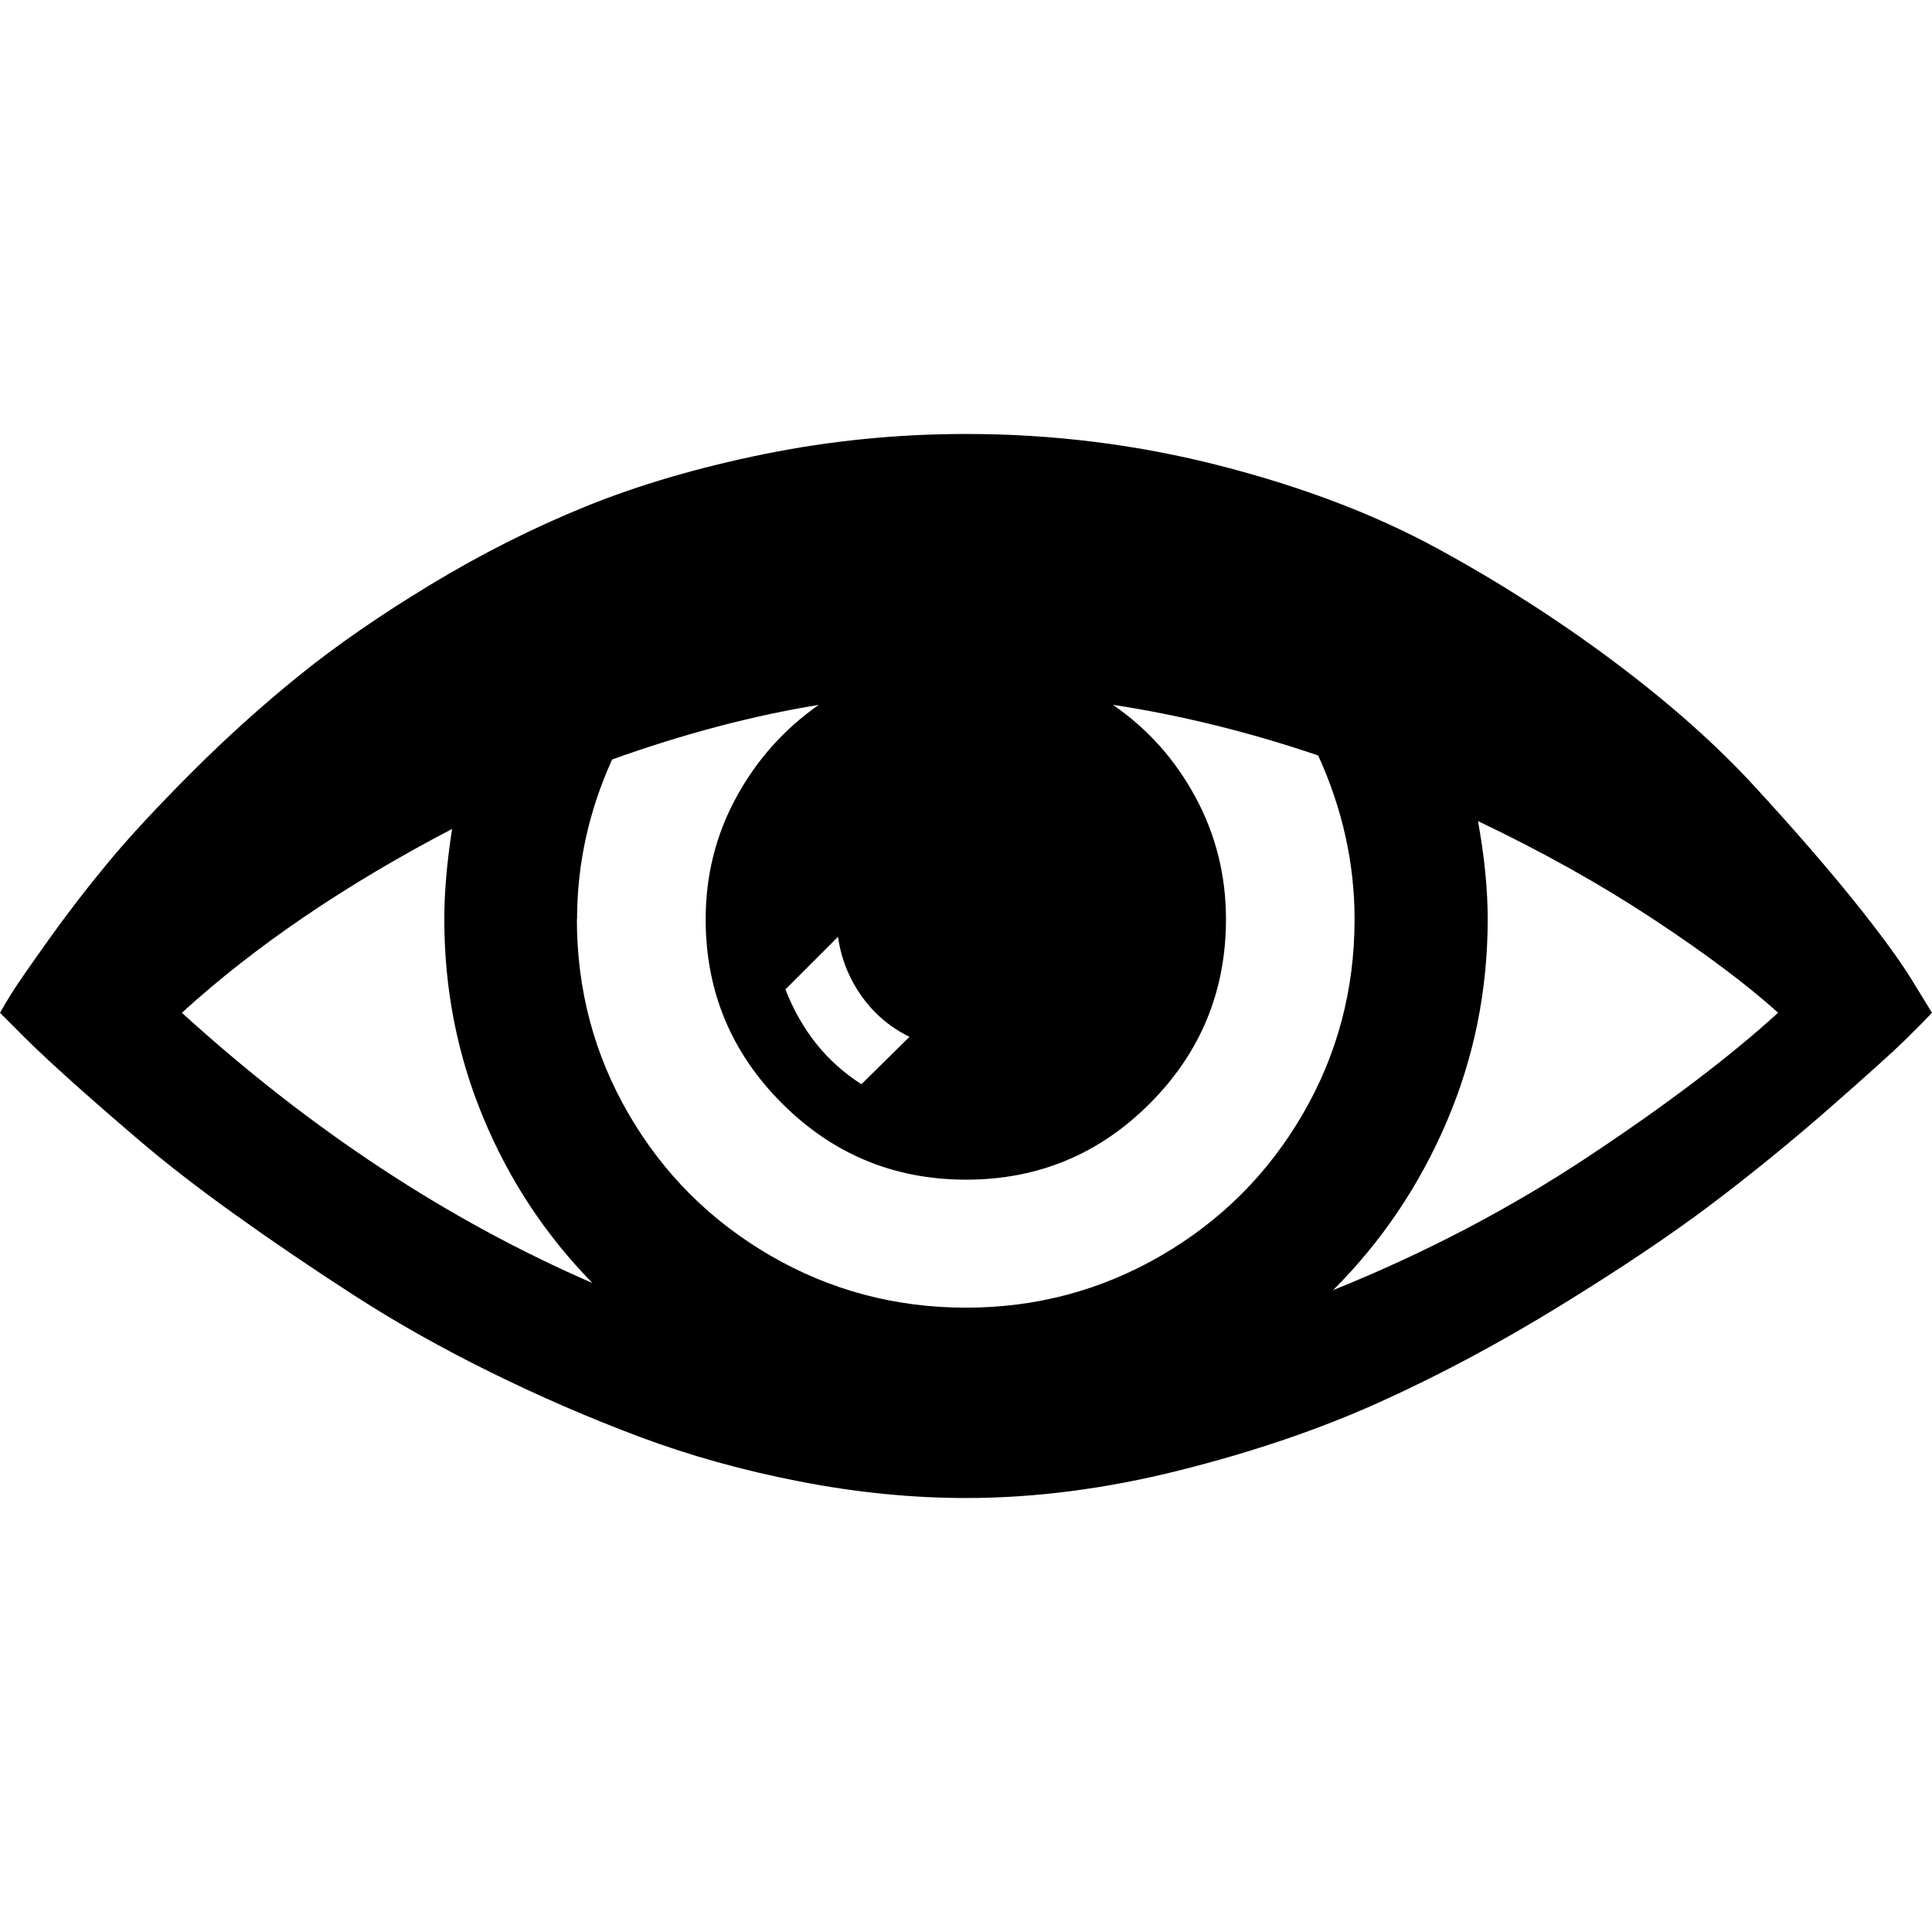 <?xml version="1.0" encoding="UTF-8" standalone="no"?>
<svg
   xmlns:dc="http://purl.org/dc/elements/1.1/"
   xmlns:cc="http://creativecommons.org/ns#"
   xmlns:rdf="http://www.w3.org/1999/02/22-rdf-syntax-ns#"
   xmlns:svg="http://www.w3.org/2000/svg"
   xmlns="http://www.w3.org/2000/svg"
   xmlns:sodipodi="http://sodipodi.sourceforge.net/DTD/sodipodi-0.dtd"
   xmlns:inkscape="http://www.inkscape.org/namespaces/inkscape"
   version="1.1"
   width="32px"
   height="32px"
   id="svg2"
   inkscape:version="0.91 r13725"
   sodipodi:docname="eye_open.svg">
  <defs
     id="defs10" />
  <sodipodi:namedview
     pagecolor="#ffffff"
     bordercolor="#666666"
     borderopacity="1"
     objecttolerance="10"
     gridtolerance="10"
     guidetolerance="10"
     inkscape:pageopacity="0"
     inkscape:pageshadow="2"
     inkscape:window-width="1280"
     inkscape:window-height="972"
     id="namedview8"
     showgrid="false"
     inkscape:zoom="7.375"
     inkscape:cx="-0.20338983"
     inkscape:cy="16"
     inkscape:window-x="-8"
     inkscape:window-y="-8"
     inkscape:window-maximized="1"
     inkscape:current-layer="svg2" />
  <g
     id="g4"
     transform="matrix(0.011,0,0,-0.011,2.626,20.134)" />
  <path
     d="M 0,16.775 Q 0.065,16.656 0.199,16.441 0.334,16.226 0.802,15.57 1.27,14.913 1.797,14.278 2.324,13.644 3.185,12.783 4.046,11.922 4.966,11.18 5.886,10.437 7.139,9.679 8.393,8.92 9.705,8.387 11.018,7.855 12.659,7.521 14.3,7.188 16,7.188 q 2.163,0 4.213,0.527 2.05,0.527 3.599,1.372 1.549,0.845 2.921,1.872 1.372,1.028 2.313,2.05 0.941,1.022 1.625,1.867 0.683,0.845 1.006,1.372 L 32,16.775 q -0.161,0.172 -0.452,0.457 -0.291,0.285 -1.248,1.124 -0.958,0.839 -1.964,1.598 -1.006,0.759 -2.512,1.684 -1.506,0.925 -2.986,1.592 -1.479,0.667 -3.303,1.124 Q 17.711,24.812 16,24.812 q -1.345,0 -2.755,-0.274 -1.41,-0.274 -2.658,-0.742 Q 9.34,23.328 8.118,22.725 6.897,22.122 5.864,21.455 4.831,20.788 3.906,20.126 2.98,19.465 2.276,18.862 1.571,18.26 1.054,17.792 0.538,17.323 0.269,17.044 Z m 3.013,0 q 3.206,2.916 6.8,4.476 -1.162,-1.184 -1.808,-2.738 -0.646,-1.555 -0.646,-3.287 0,-0.667 0.129,-1.496 -2.658,1.388 -4.476,3.045 z M 9.555,15.225 q 0,1.754 0.861,3.233 0.861,1.479 2.346,2.34 1.485,0.861 3.239,0.861 1.743,0 3.228,-0.861 1.485,-0.861 2.346,-2.34 0.861,-1.479 0.861,-3.233 0,-1.388 -0.603,-2.712 -1.711,-0.581 -3.4,-0.839 0.861,0.592 1.367,1.528 0.506,0.936 0.506,2.023 0,1.786 -1.259,3.05 -1.259,1.264 -3.045,1.264 -1.786,0 -3.05,-1.264 -1.264,-1.264 -1.264,-3.05 0,-1.087 0.506,-2.017 0.506,-0.931 1.367,-1.533 -1.646,0.269 -3.422,0.904 -0.581,1.28 -0.581,2.647 z m 3.454,1.162 q 0.398,1.022 1.259,1.571 l 0.796,-0.785 Q 14.58,16.936 14.268,16.495 13.956,16.054 13.88,15.516 Z m 9.071,4.982 q 2.27,-0.915 4.218,-2.206 1.948,-1.291 3.153,-2.389 -0.775,-0.699 -2.082,-1.56 -1.307,-0.861 -2.889,-1.614 0.161,0.882 0.161,1.625 0,1.765 -0.678,3.352 -0.678,1.587 -1.883,2.792 z"
     id="path6"
     inkscape:connector-curvature="0" />
</svg>
